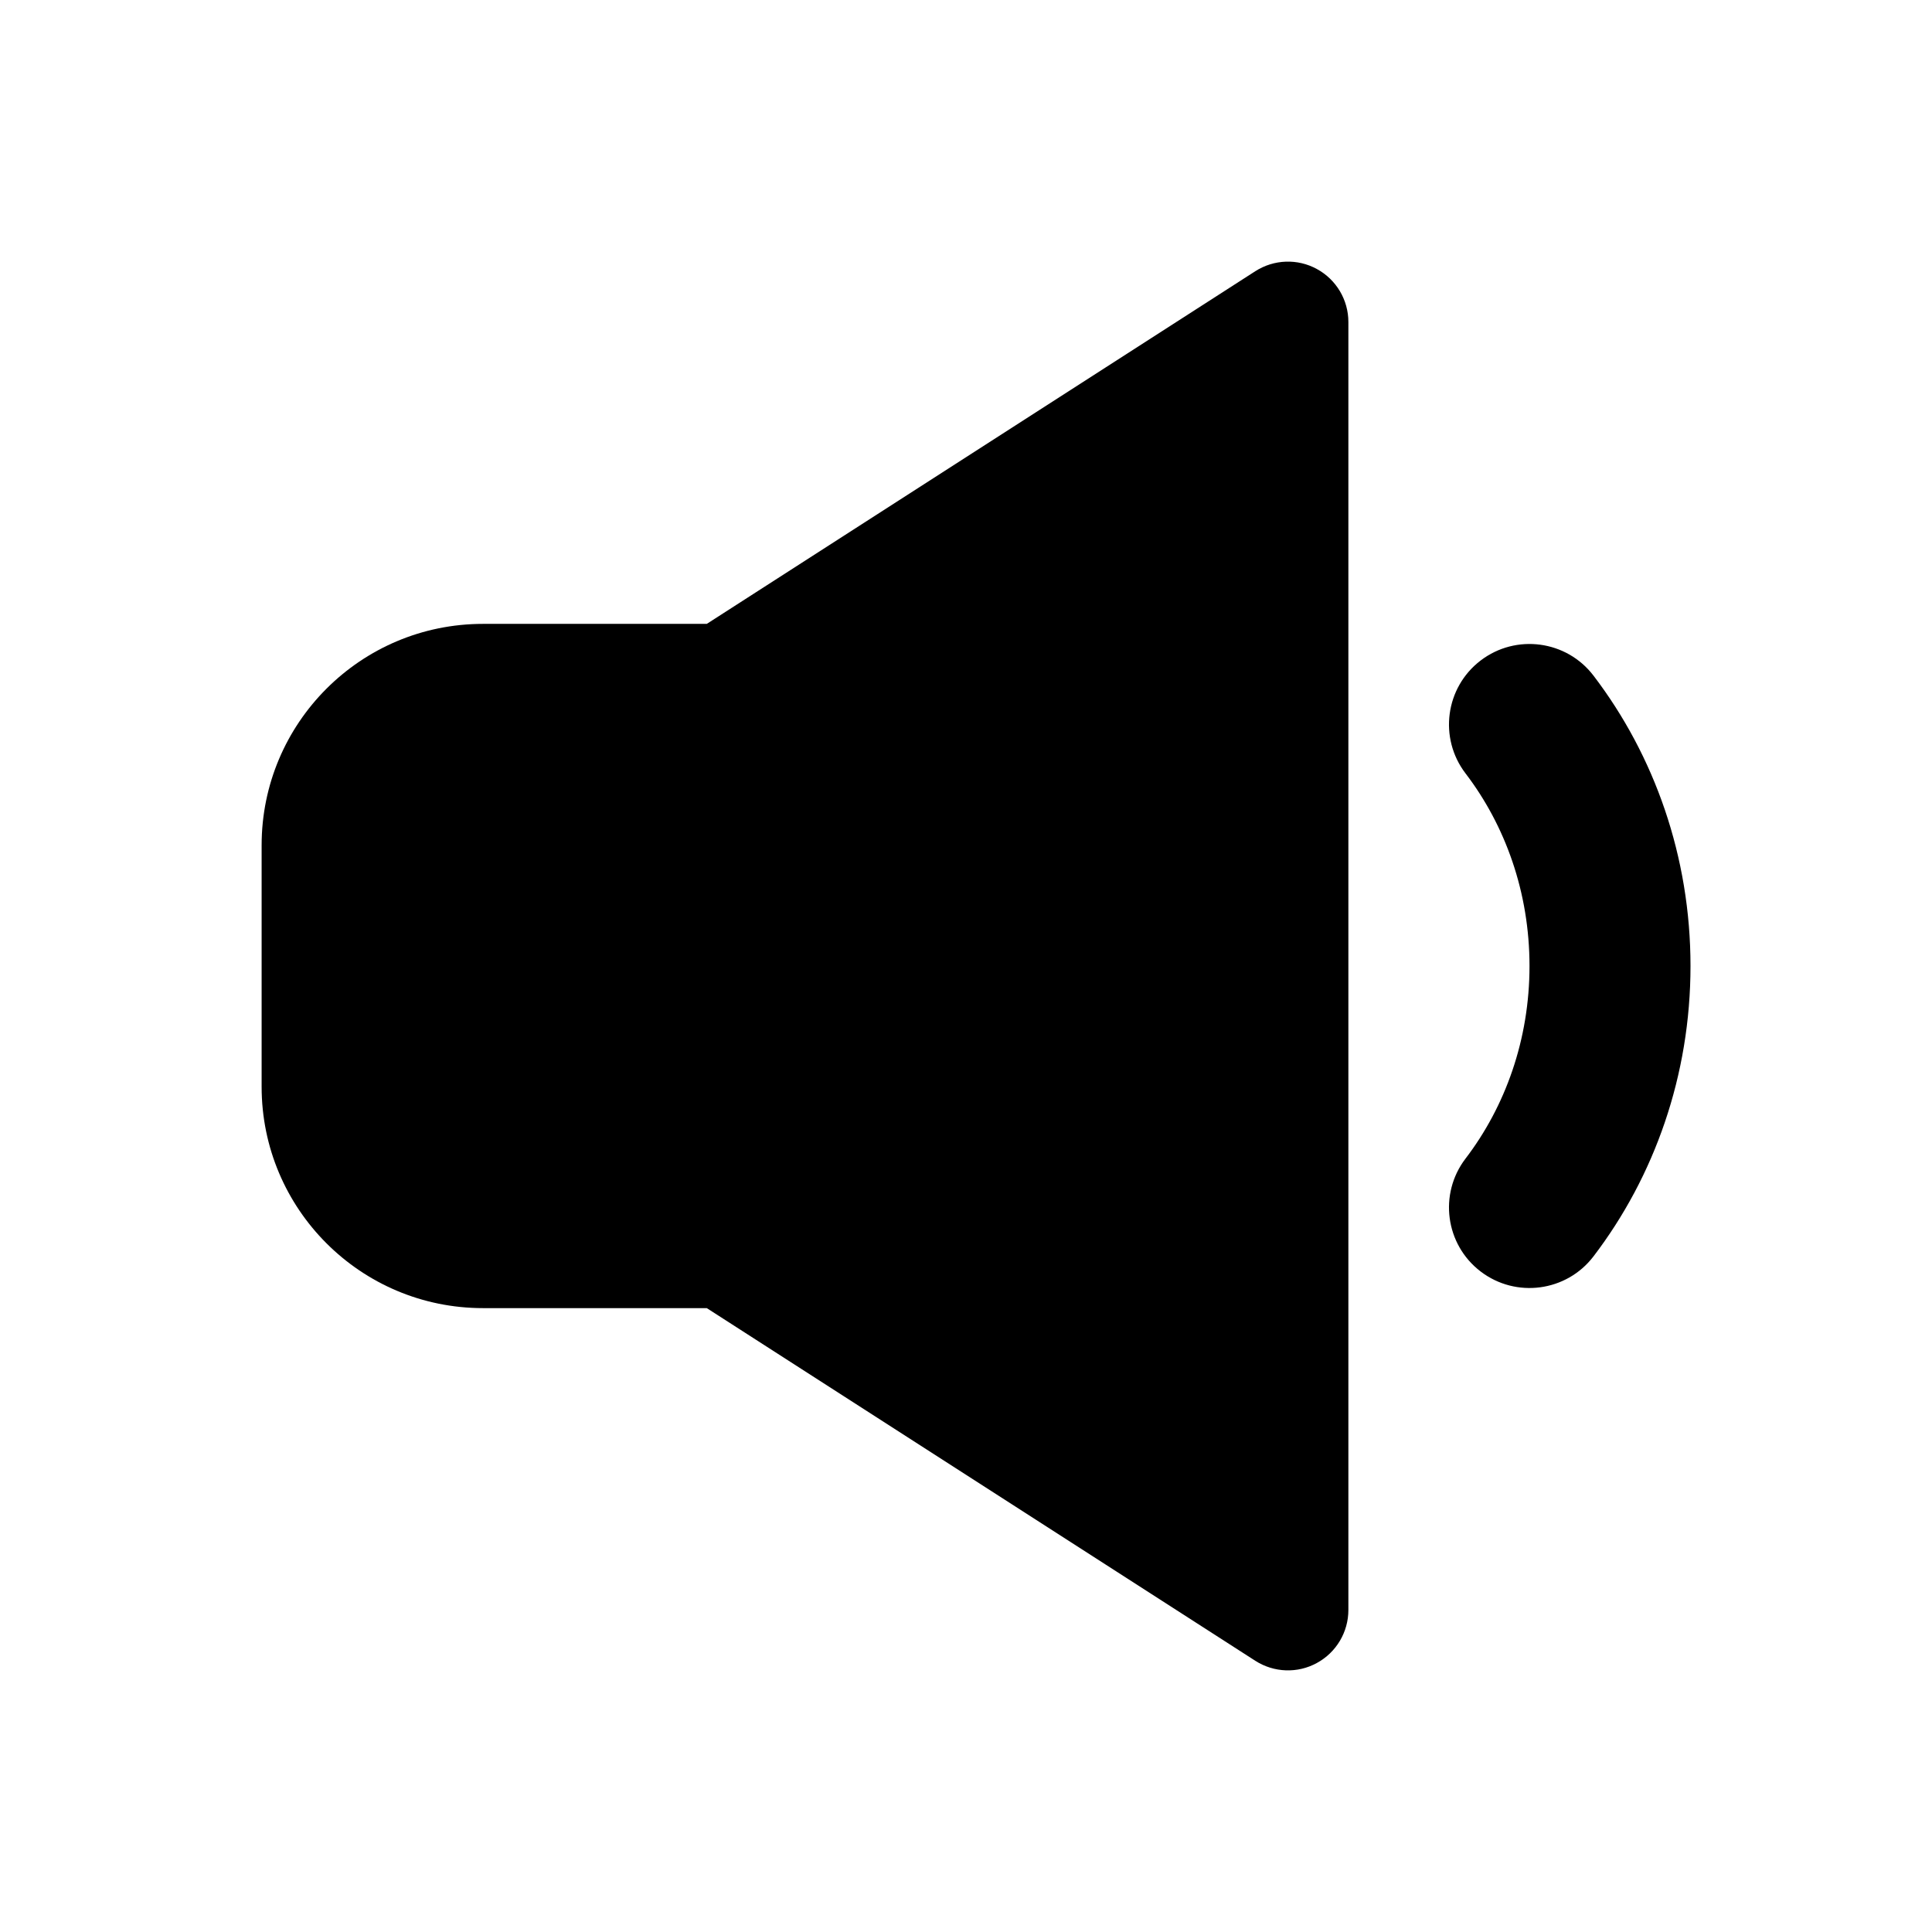 <svg width="24" height="24" viewBox="0 0 24 24" xmlns="http://www.w3.org/2000/svg">
    <path fill-rule="evenodd" clip-rule="evenodd" d="M16.359 3.342C16.6 3.473 16.75 3.726 16.75 4V20C16.75 20.274 16.6 20.527 16.359 20.658C16.119 20.79 15.825 20.779 15.594 20.631L8.78 16.25H6C4.481 16.25 3.25 15.019 3.25 13.5V10.5C3.25 8.981 4.481 7.75 6 7.75H8.78L15.594 3.369C15.825 3.221 16.119 3.21 16.359 3.342Z"/>
    <path fill-rule="evenodd" clip-rule="evenodd" d="M18.393 8.205C18.832 7.87 19.46 7.954 19.795 8.393C20.552 9.385 21 10.642 21 12C21 13.358 20.552 14.615 19.795 15.607C19.46 16.046 18.832 16.13 18.393 15.795C17.954 15.46 17.87 14.832 18.205 14.393C18.699 13.746 19 12.915 19 12C19 11.085 18.699 10.254 18.205 9.607C17.87 9.168 17.954 8.54 18.393 8.205Z"/>
</svg>

